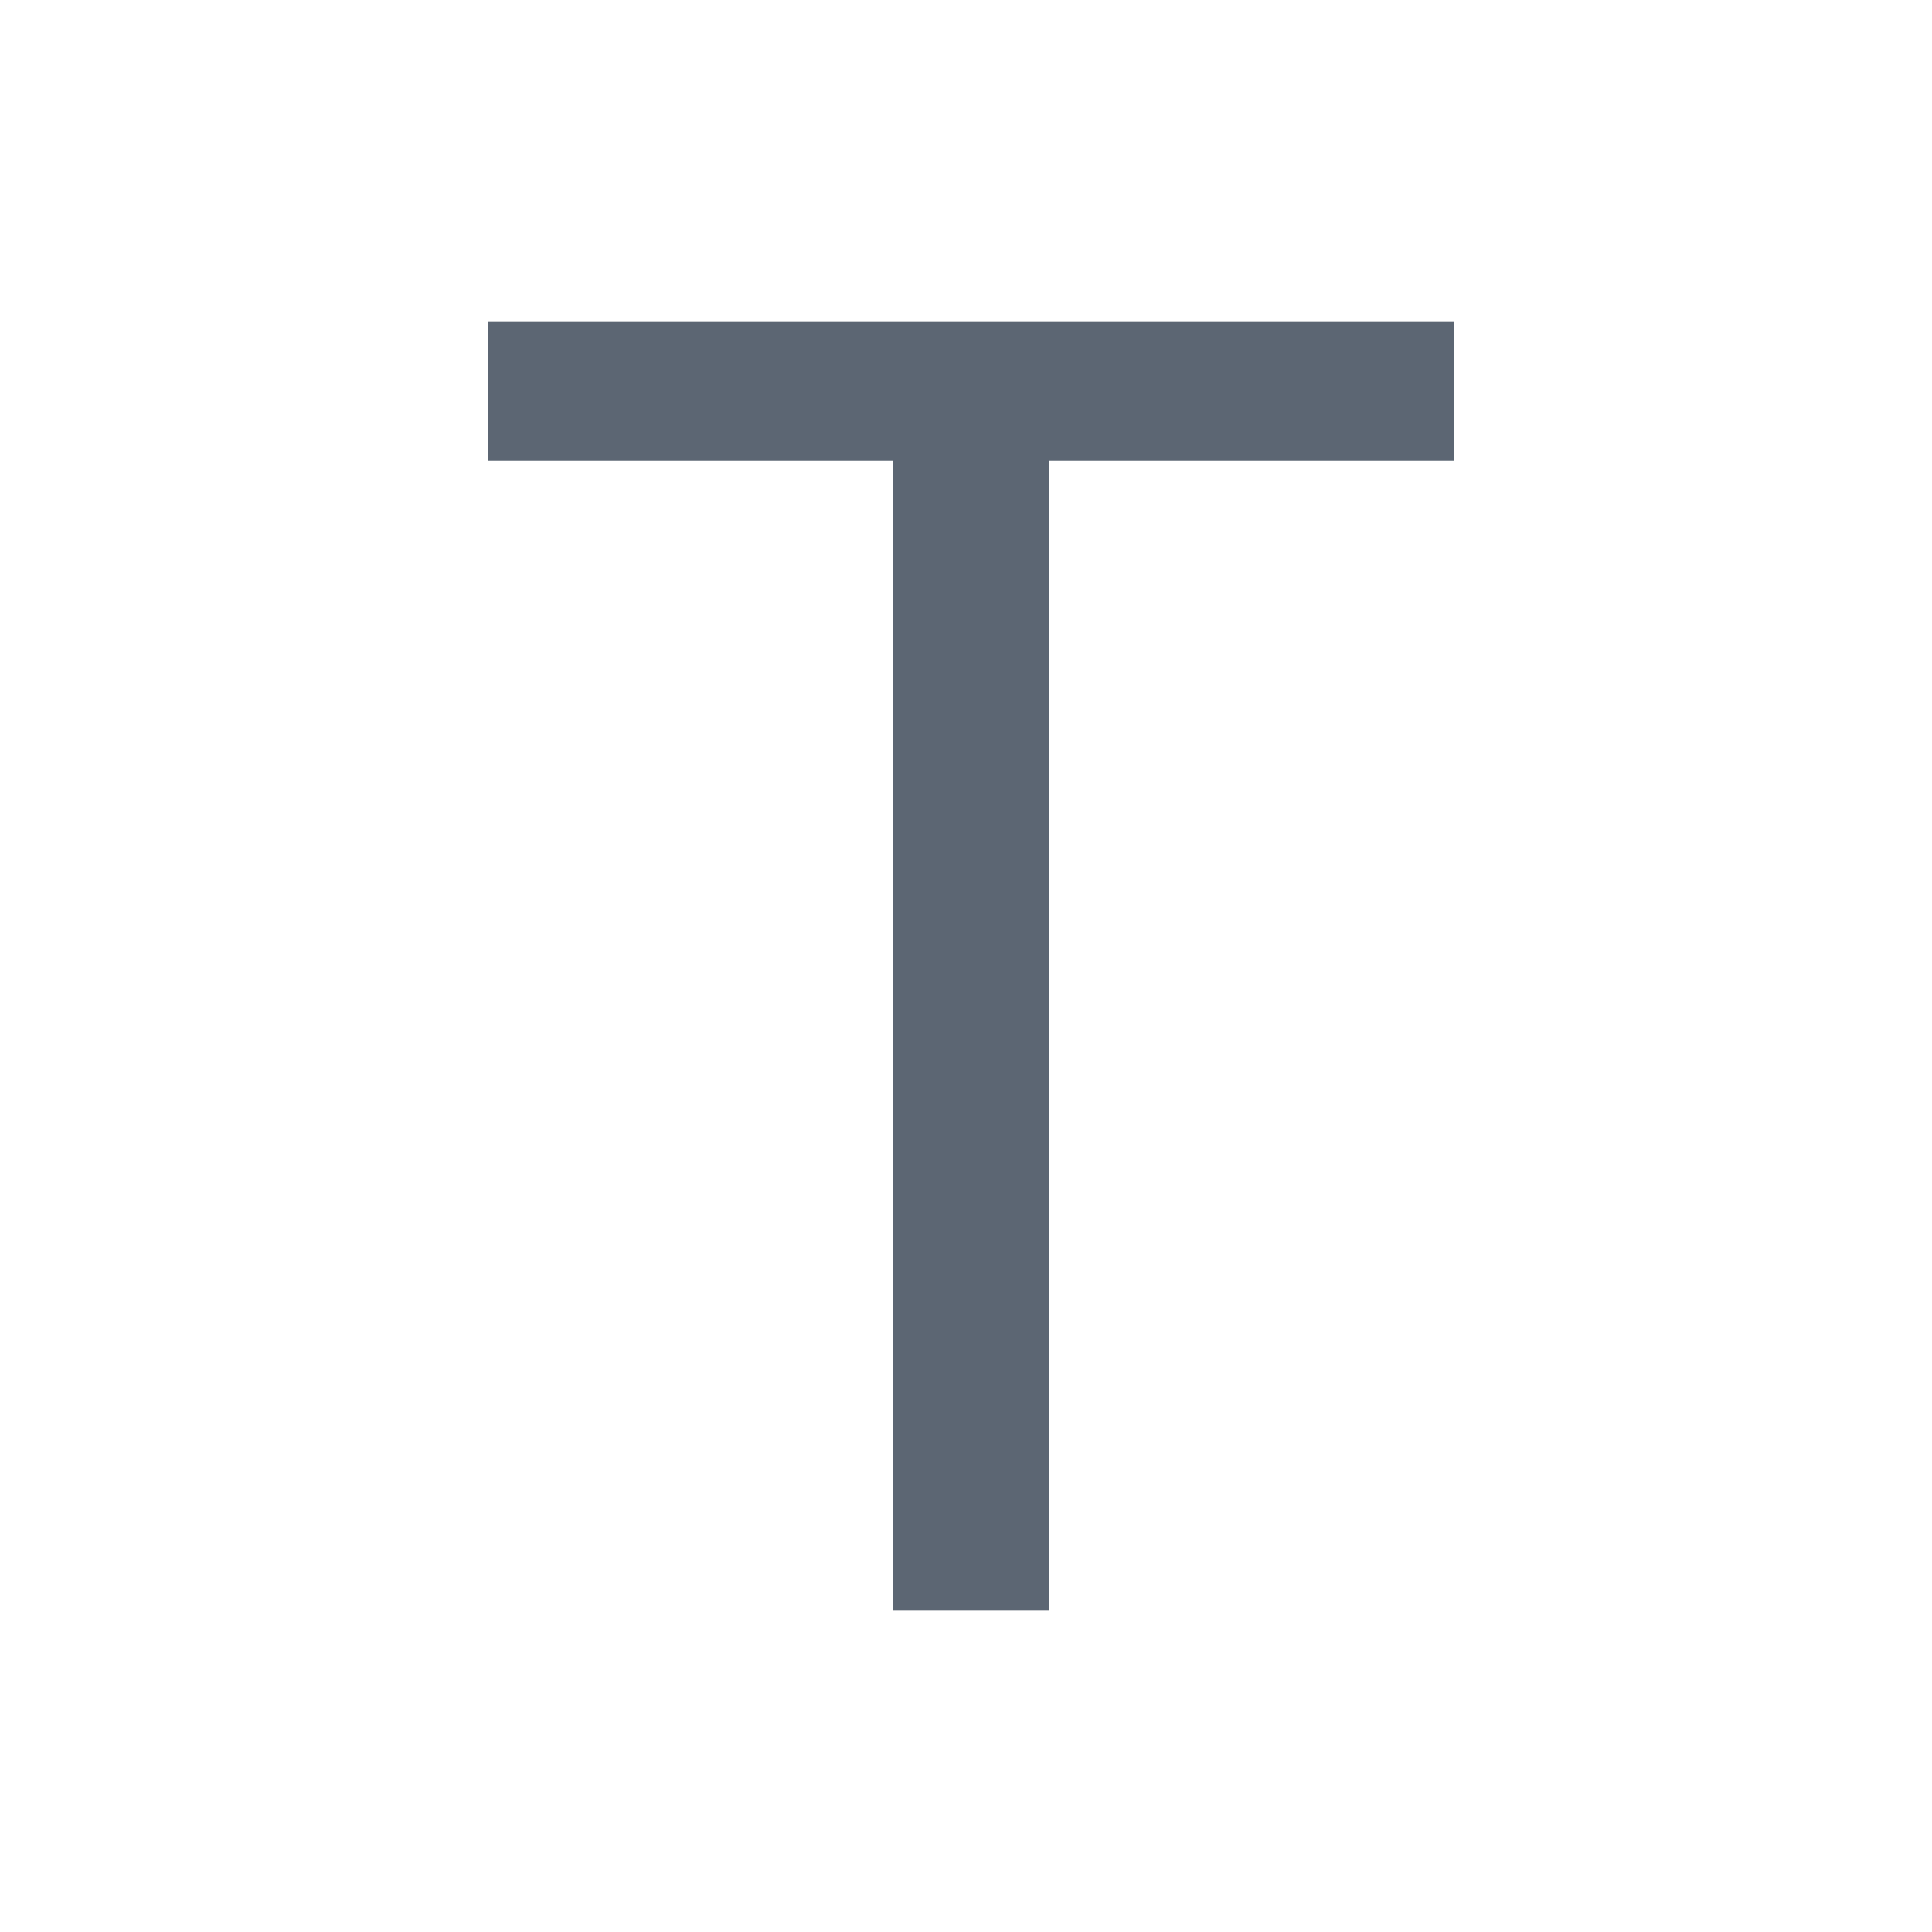 <svg
  width="24"
  height="24"
  viewBox="0 0 24 24"
  fill="none"
  xmlns="http://www.w3.org/2000/svg"
>
  <path
    d="M6.062 5.719V4H18.062V5.719H13.031V20H11.094V5.719H6.062Z"
    fill="#5C6673"
  />
</svg>
